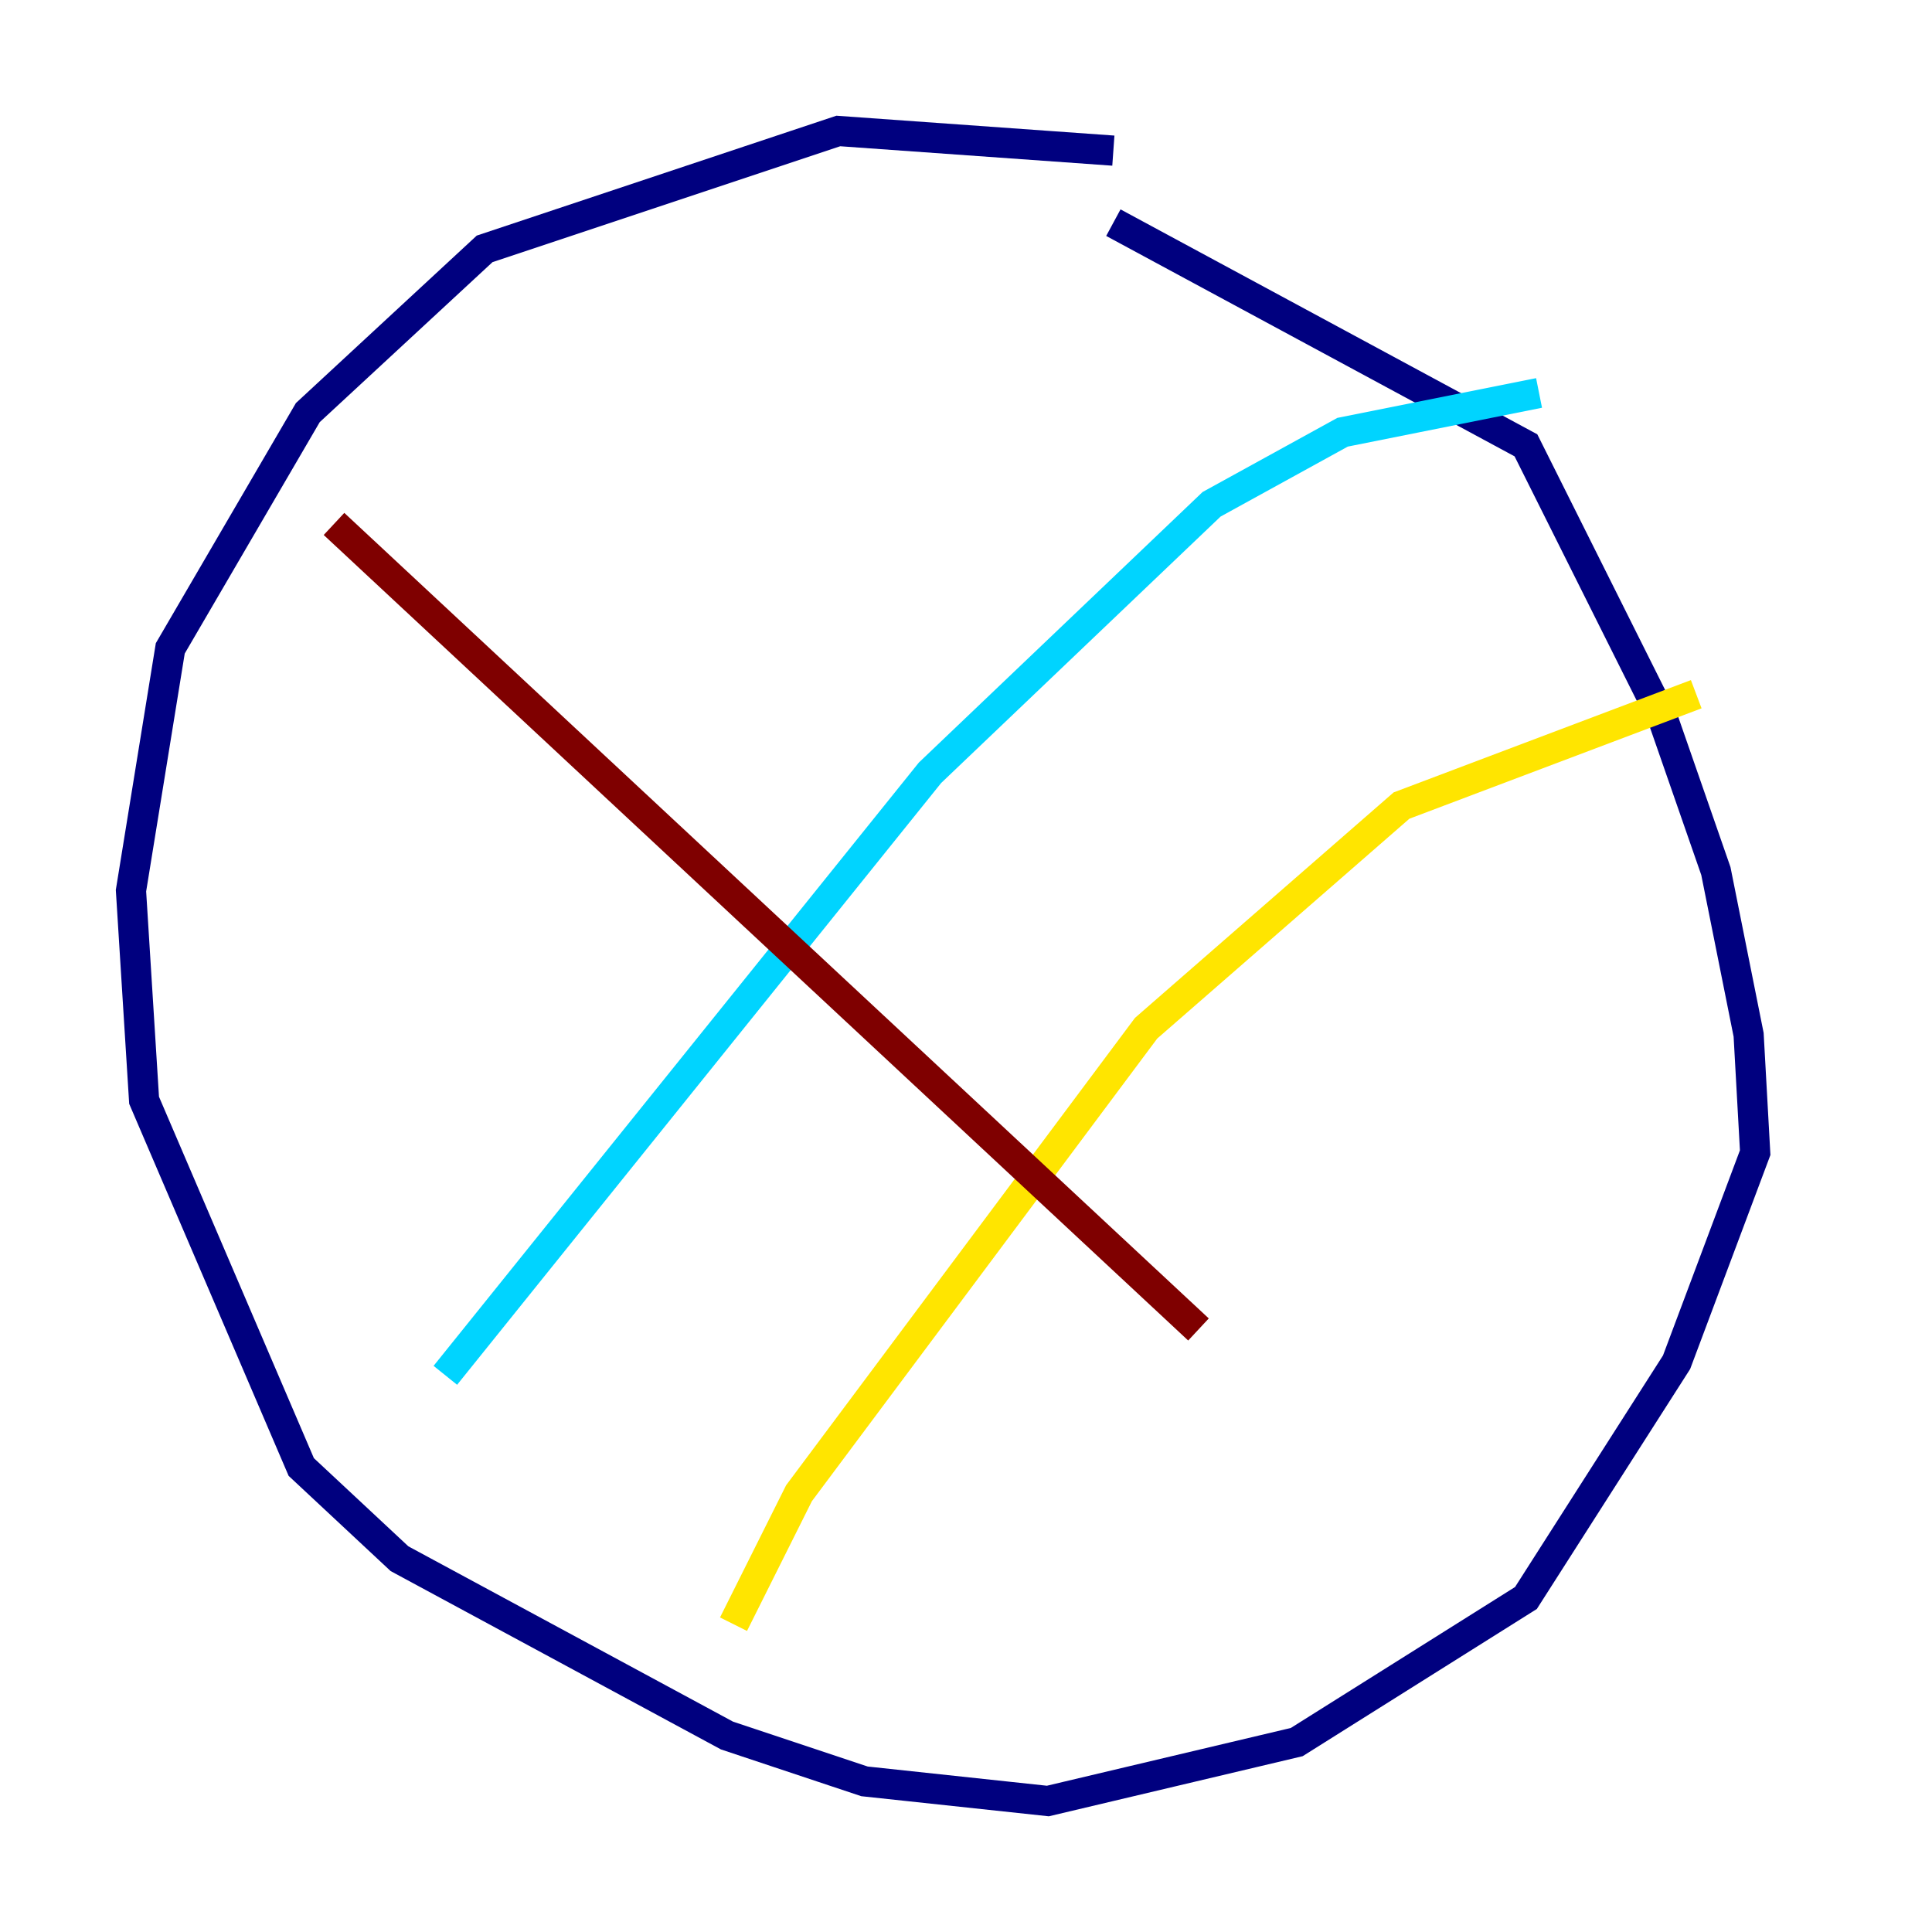 <?xml version="1.0" encoding="utf-8" ?>
<svg baseProfile="tiny" height="128" version="1.2" viewBox="0,0,128,128" width="128" xmlns="http://www.w3.org/2000/svg" xmlns:ev="http://www.w3.org/2001/xml-events" xmlns:xlink="http://www.w3.org/1999/xlink"><defs /><polyline fill="none" points="73.763,9.98 55.539,8.678 32.108,16.488 20.393,27.336 11.281,42.956 8.678,59.01 9.546,72.895 19.959,97.193 26.468,103.268 48.163,114.983 57.275,118.02 69.424,119.322 85.912,115.417 101.098,105.871 111.078,90.251 116.285,76.366 115.851,68.556 113.681,57.709 110.21,47.729 101.098,29.505 73.763,14.752" stroke="#00007f" stroke-width="2" /><polyline fill="none" points="29.505,91.119 61.614,51.2 80.271,33.41 88.949,28.637 101.966,26.034" stroke="#00d4ff" stroke-width="2" /><polyline fill="none" points="48.597,107.607 52.936,98.929 75.932,68.122 92.854,53.37 112.38,45.993" stroke="#ffe500" stroke-width="2" /><polyline fill="none" points="22.129,34.712 79.403,88.081" stroke="#7f0000" stroke-width="2" /></svg>